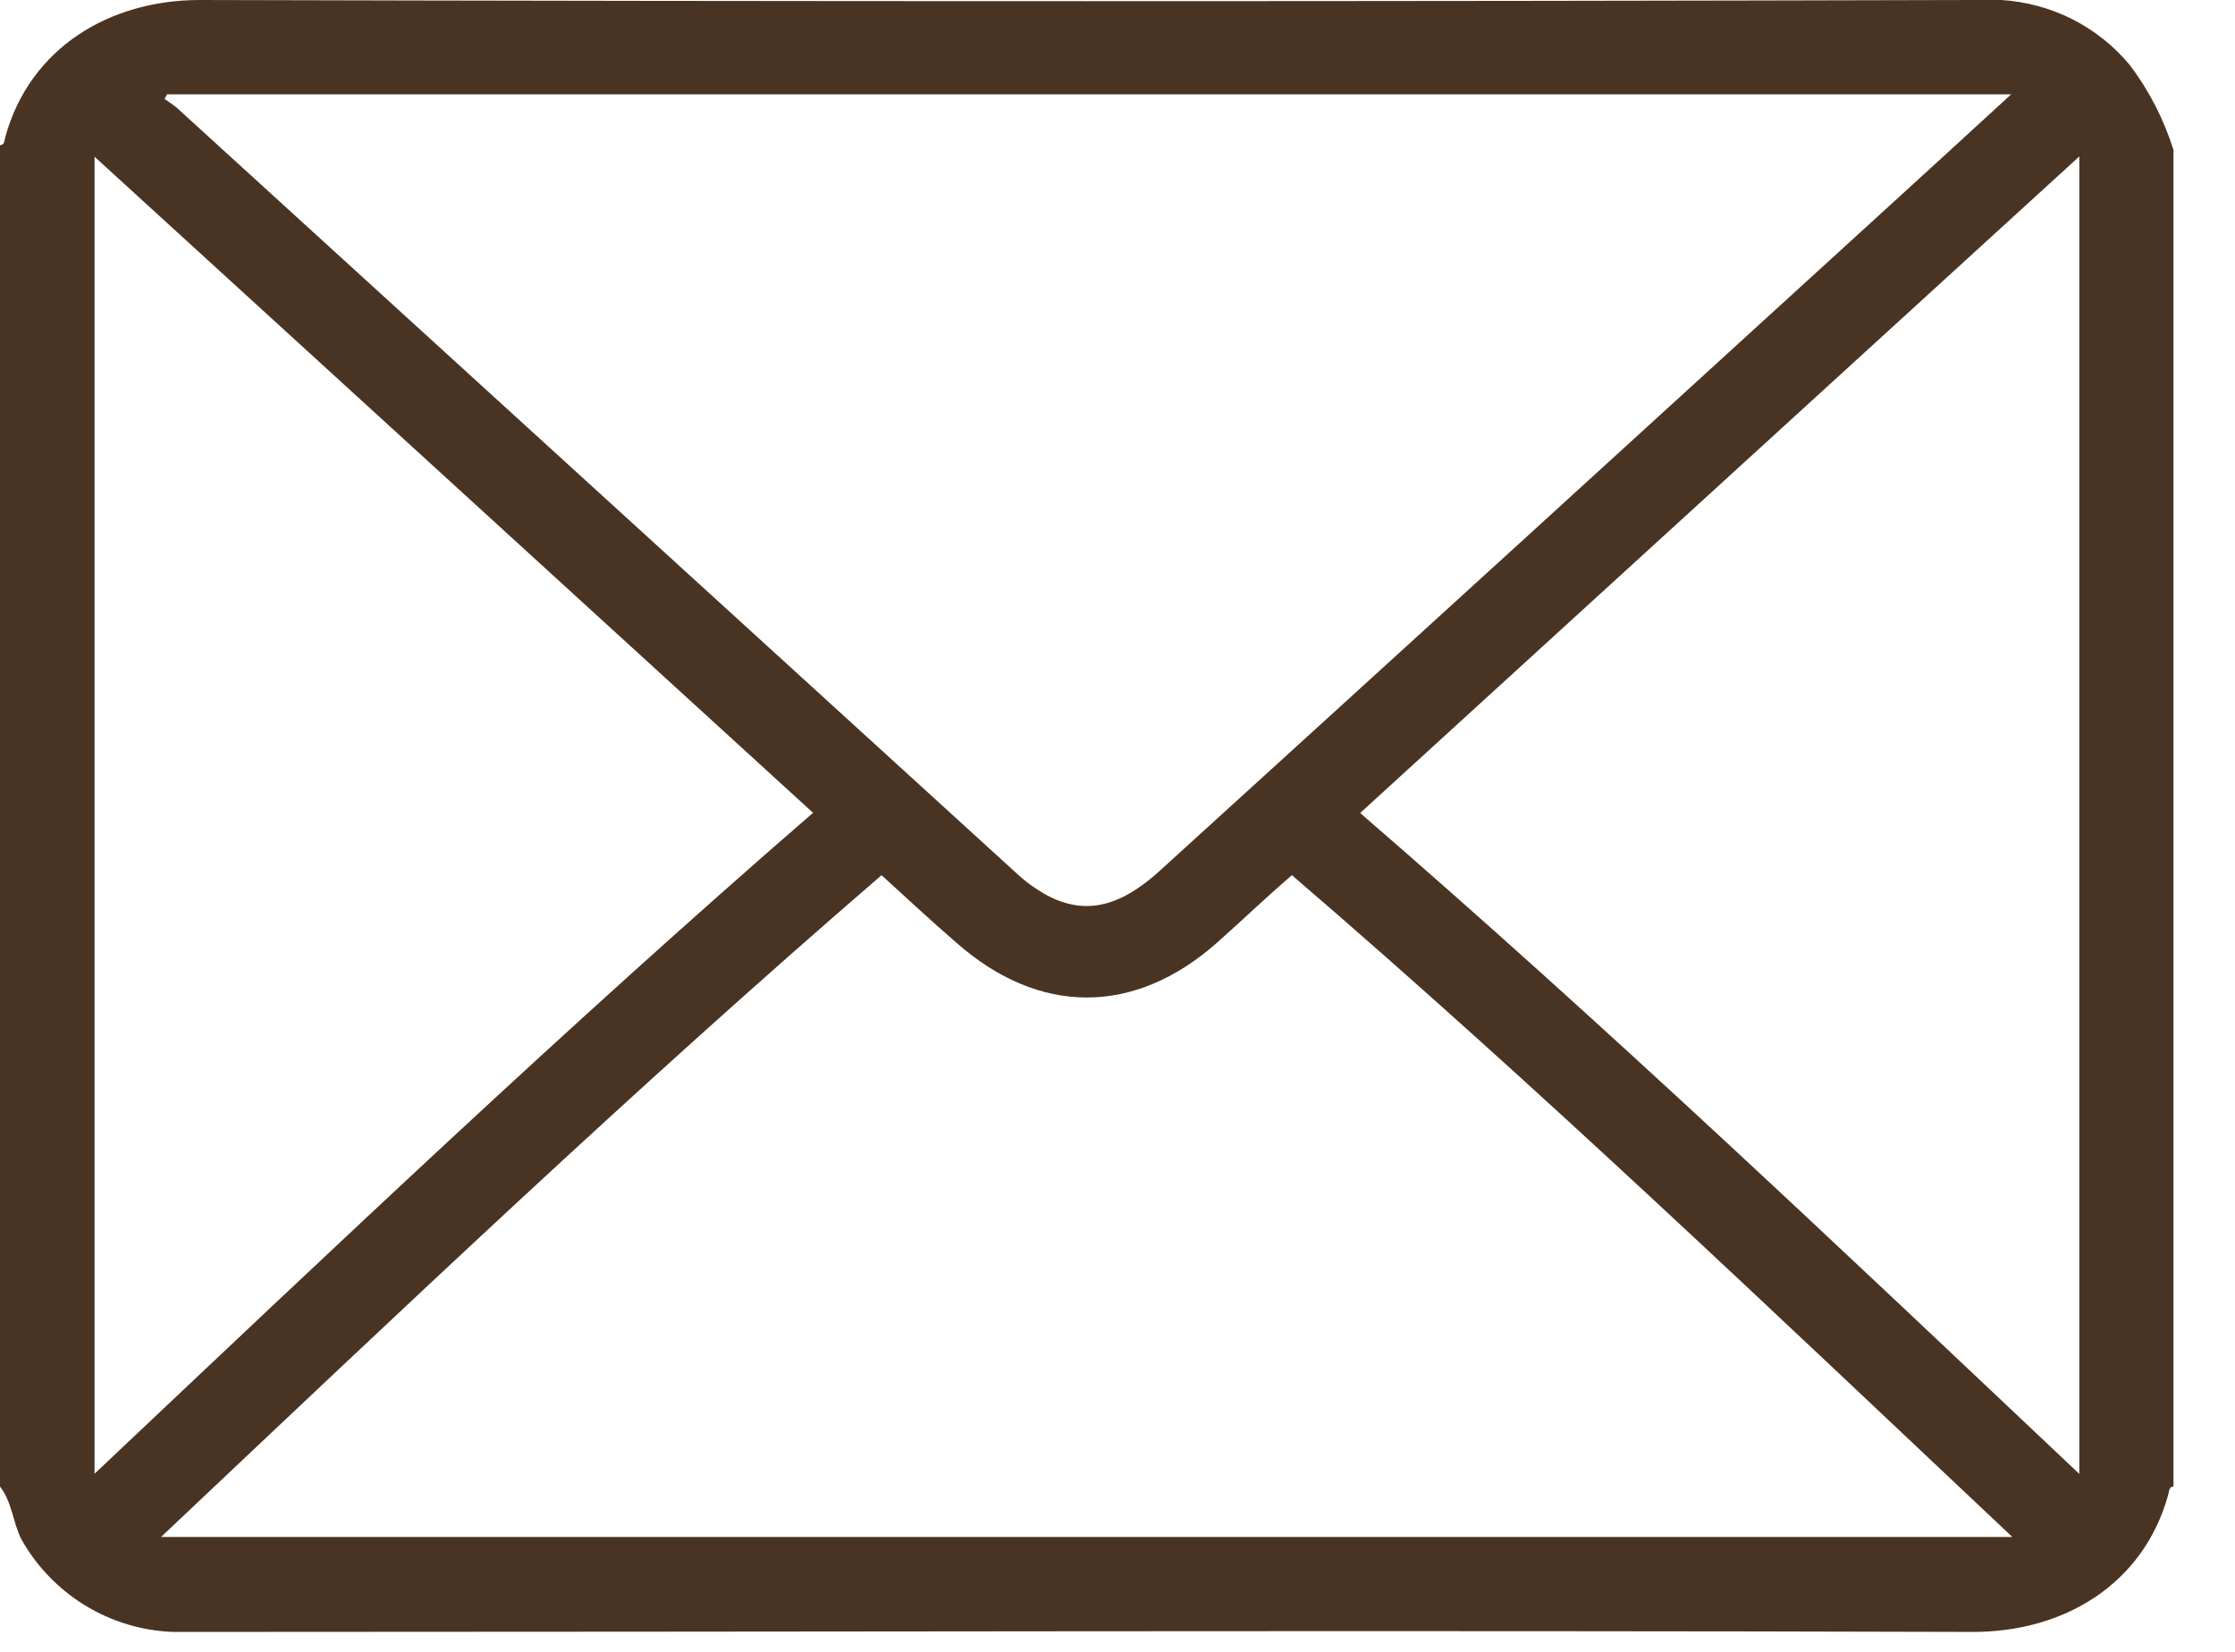 <svg width="23" height="17" viewBox="0 0 23 17" fill="none" xmlns="http://www.w3.org/2000/svg">
<path d="M0 15.299V1.494C0.047 1.494 0.045 1.445 0.054 1.411C0.309 0.488 1.132 0 2.056 0C8.141 0.016 14.226 0.016 20.311 0C20.405 0 20.502 0 20.595 0C20.85 0.016 21.099 0.083 21.327 0.198C21.555 0.314 21.756 0.475 21.919 0.671C22.117 0.934 22.268 1.229 22.367 1.543V15.299C22.32 15.299 22.322 15.35 22.313 15.382C22.058 16.308 21.235 16.797 20.3 16.795C14.214 16.777 8.13 16.795 2.044 16.795C1.957 16.795 1.868 16.795 1.783 16.795C1.461 16.784 1.148 16.689 0.874 16.521C0.6 16.353 0.373 16.117 0.217 15.836C0.13 15.657 0.123 15.456 0 15.299ZM20.696 0.971H1.72L1.693 1.018C1.738 1.051 1.787 1.08 1.827 1.116L10.443 8.971C10.543 9.067 10.655 9.148 10.776 9.215C11.163 9.419 11.521 9.34 11.939 8.958C14.454 6.671 16.965 4.381 19.475 2.089C19.871 1.729 20.264 1.367 20.696 0.971ZM1.657 15.818H20.709C18.242 13.494 15.827 11.183 13.295 9.007C13.033 9.231 12.783 9.472 12.525 9.701C11.675 10.454 10.694 10.454 9.841 9.701C9.582 9.477 9.325 9.238 9.072 9.007C6.533 11.197 4.118 13.494 1.657 15.818ZM0.973 1.613V15.167C3.429 12.848 5.838 10.557 8.367 8.365L0.973 1.613ZM21.398 15.169V1.61L13.997 8.367C16.529 10.557 18.938 12.845 21.398 15.169Z" fill="#493423"/>
</svg>
